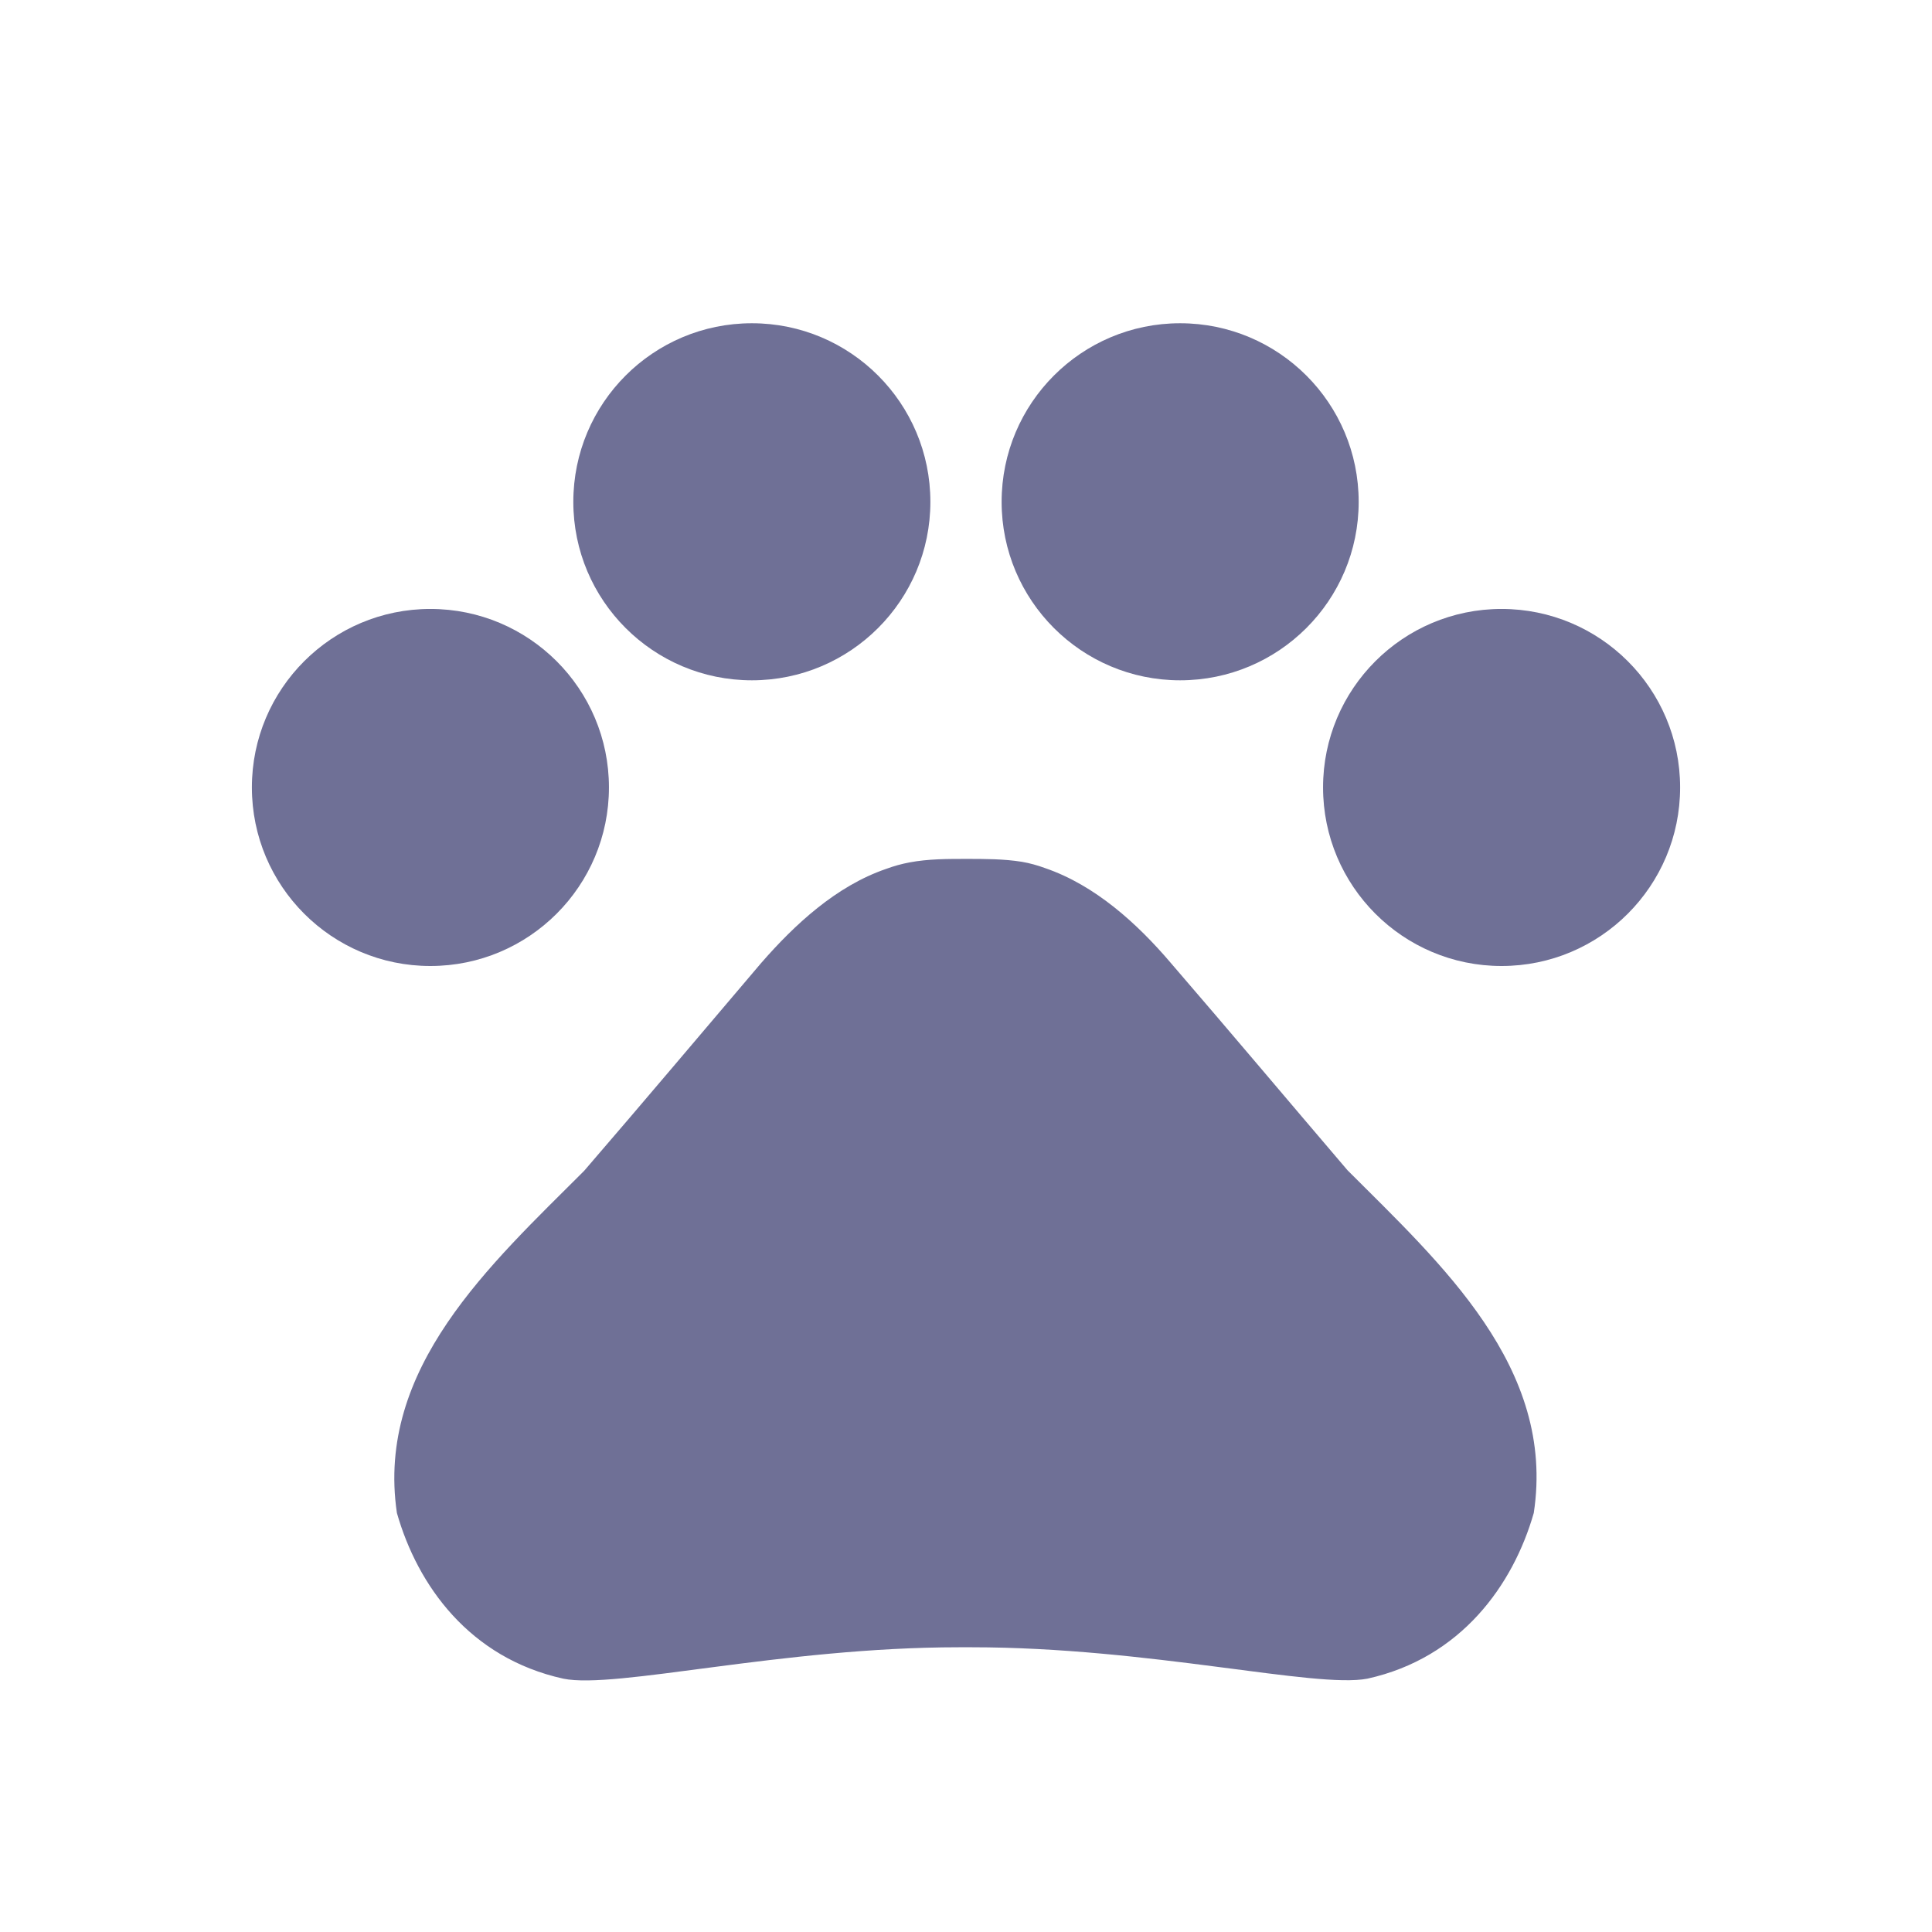 <svg width="16" height="16" viewBox="0 0 16 16" fill="none" xmlns="http://www.w3.org/2000/svg">
<path d="M3.564 8C4.381 8 5.043 7.338 5.043 6.521C5.043 5.705 4.381 5.043 3.564 5.043C2.748 5.043 2.086 5.705 2.086 6.521C2.086 7.338 2.748 8 3.564 8Z" fill="#6F7096"/>
<path d="M6.227 5.634C7.043 5.634 7.705 4.972 7.705 4.156C7.705 3.339 7.043 2.677 6.227 2.677C5.41 2.677 4.748 3.339 4.748 4.156C4.748 4.972 5.41 5.634 6.227 5.634Z" fill="#6F7096"/>
<path d="M9.773 5.634C10.59 5.634 11.252 4.972 11.252 4.156C11.252 3.339 10.59 2.677 9.773 2.677C8.957 2.677 8.295 3.339 8.295 4.156C8.295 4.972 8.957 5.634 9.773 5.634Z" fill="#6F7096"/>
<path d="M12.435 8C13.252 8 13.914 7.338 13.914 6.521C13.914 5.705 13.252 5.043 12.435 5.043C11.619 5.043 10.957 5.705 10.957 6.521C10.957 7.338 11.619 8 12.435 8Z" fill="#6F7096"/>
<path d="M11.159 9.691C10.644 9.088 10.213 8.574 9.692 7.97C9.42 7.651 9.071 7.332 8.657 7.19C8.592 7.166 8.527 7.148 8.462 7.137C8.314 7.113 8.154 7.113 8.001 7.113C7.847 7.113 7.687 7.113 7.533 7.142C7.468 7.154 7.403 7.172 7.338 7.196C6.924 7.338 6.581 7.657 6.303 7.976C5.789 8.58 5.357 9.094 4.837 9.697C4.062 10.472 3.11 11.33 3.287 12.53C3.459 13.133 3.89 13.731 4.665 13.902C5.097 13.991 6.475 13.642 7.942 13.642H8.048C9.515 13.642 10.893 13.985 11.324 13.902C12.099 13.731 12.531 13.127 12.702 12.53C12.886 11.324 11.933 10.466 11.159 9.691Z" fill="#6F7096"/>
</svg>
